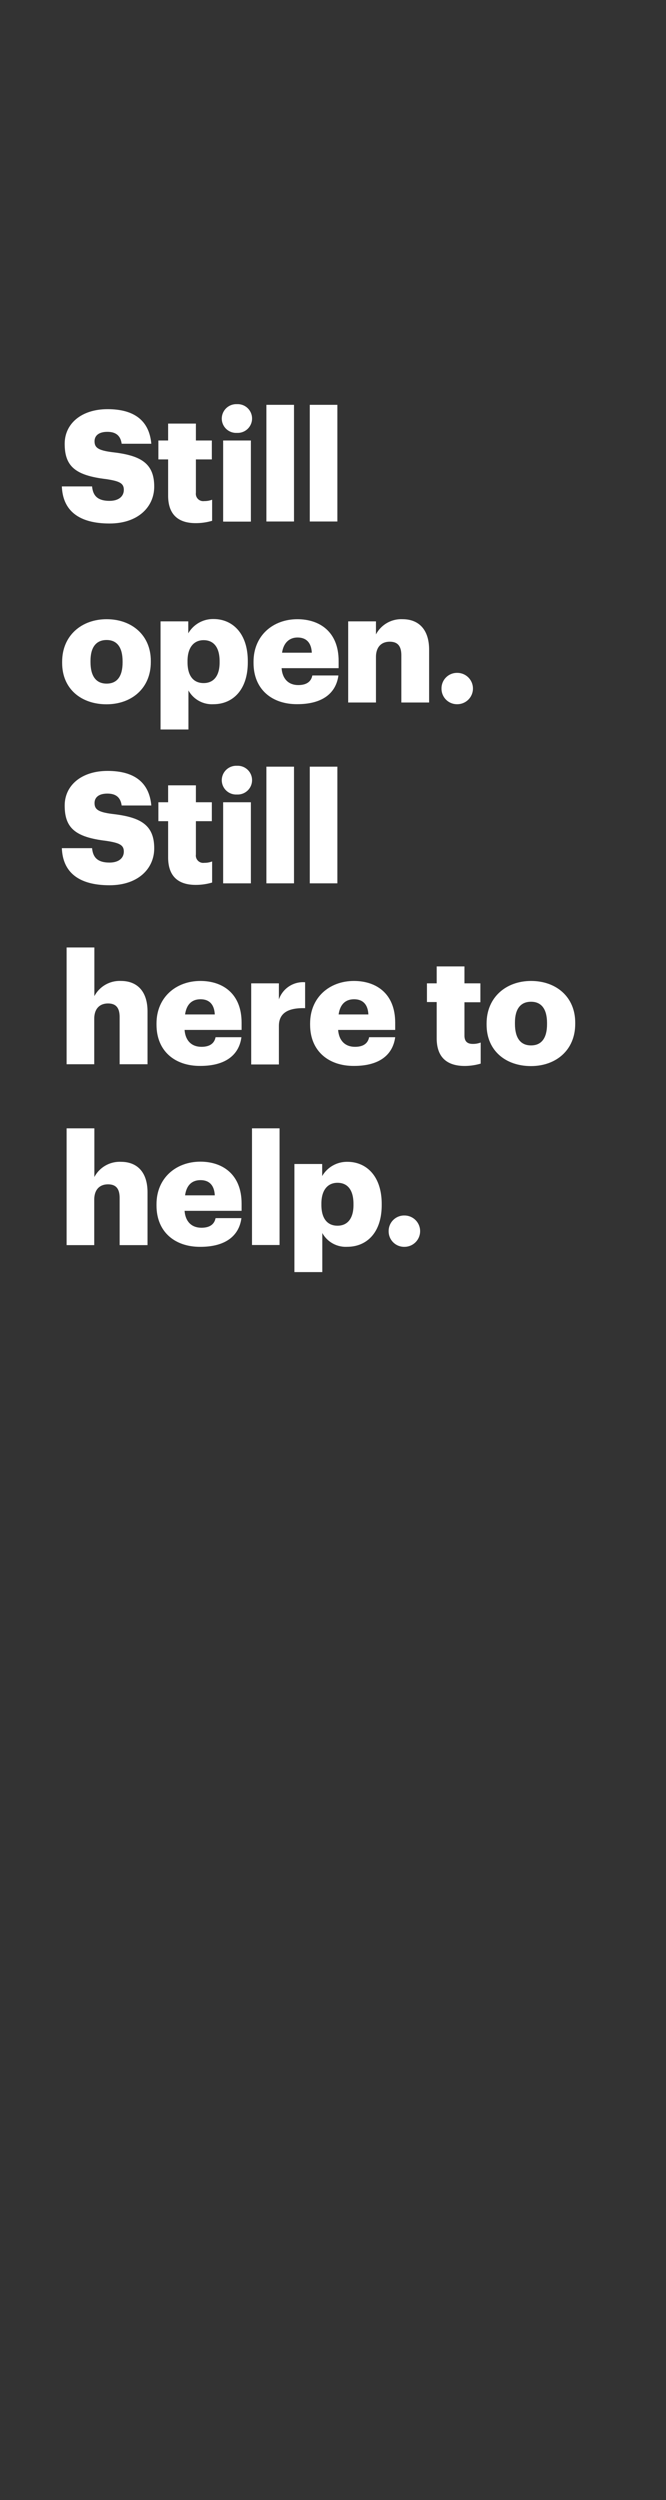 <svg xmlns="http://www.w3.org/2000/svg" viewBox="0 0 160 600"><rect x="0" y="0" width="160" height="600" fill="#333333" stroke="none"/><title>Asset 5</title><g id="Layer_2" data-name="Layer 2"><g id="Rect"><rect width="160" height="600" fill="none"/></g><g id="Still_open._Still_here_to_help." data-name="Still open. Still here to help."><path d="M14.86,116.74h7.26c.18,1.9,1,3.47,4.2,3.47,2.2,0,3.43-1.08,3.43-2.65s-1-2.08-4.21-2.57c-7.52-.89-10-3.12-10-8.49,0-4.8,4-8.3,10.31-8.3s10,2.68,10.5,8.3H29.23c-.26-1.89-1.34-2.86-3.43-2.86s-3.09.93-3.09,2.27c0,1.49.82,2.16,4.13,2.6,6.74.75,10.21,2.5,10.21,8.27,0,4.88-3.88,8.86-10.73,8.86C18.88,125.64,15.08,122.51,14.86,116.74Z" fill="#fff"/><path d="M40.39,118.94v-8.68H38.05v-4.54h2.34v-4.06h6.67v4.06h3.83v4.54H47.06v8a1.77,1.77,0,0,0,2,2,5.11,5.11,0,0,0,1.9-.33v5.06a13.7,13.7,0,0,1-3.68.56C42.85,125.64,40.39,123.52,40.39,118.94Z" fill="#fff"/><path d="M53.28,100.44A3.48,3.48,0,0,1,56.92,97a3.45,3.45,0,1,1,0,6.89A3.44,3.44,0,0,1,53.28,100.44Zm.33,5.28h6.66v19.47H53.61Z" fill="#fff"/><path d="M64,97.16h6.63v28H64Z" fill="#fff"/><path d="M74.42,97.16h6.63v28H74.42Z" fill="#fff"/><path d="M14.93,159.11v-.3c0-6.25,4.65-10.2,10.69-10.2s10.61,3.84,10.61,10v.29c0,6.33-4.66,10.13-10.65,10.13S14.93,165.4,14.93,159.11ZM29.45,159v-.3c0-3.28-1.3-5.1-3.83-5.1s-3.88,1.75-3.88,5v.29c0,3.35,1.31,5.18,3.88,5.18S29.45,162.24,29.45,159Z" fill="#fff"/><path d="M38.57,149.13h6.66V152a6.87,6.87,0,0,1,6.07-3.43c4.55,0,8.23,3.43,8.23,10.09v.3c0,6.7-3.68,10.05-8.26,10.05a6.45,6.45,0,0,1-6-3.31v9.38H38.57ZM52.76,159v-.3c0-3.42-1.49-5.06-3.84-5.06s-3.87,1.75-3.87,5v.3c0,3.31,1.45,5,3.87,5S52.76,162.2,52.76,159Z" fill="#fff"/><path d="M60.91,159.11v-.3c0-6.25,4.65-10.2,10.53-10.2,5.33,0,9.91,3,9.91,10v1.75H67.65c.18,2.57,1.67,4.06,4,4.06,2.2,0,3.13-1,3.39-2.31h6.26c-.6,4.4-4,6.89-9.87,6.89C65.38,169.05,60.91,165.48,60.91,159.11Zm14-2.46c-.11-2.34-1.27-3.65-3.43-3.65-2,0-3.38,1.31-3.72,3.65Z" fill="#fff"/><path d="M83.65,149.13h6.67v3.13a6.87,6.87,0,0,1,6.4-3.65c3.76,0,6.37,2.35,6.37,7.34V168.6H96.42V157.29c0-2.2-.85-3.28-2.79-3.28s-3.31,1.19-3.31,3.69v10.9H83.65Z" fill="#fff"/><path d="M106.07,165.25a3.71,3.71,0,0,1,3.79-3.76,3.76,3.76,0,1,1,0,7.52A3.71,3.71,0,0,1,106.07,165.25Z" fill="#fff"/><path d="M14.86,203.56h7.26c.18,1.9,1,3.46,4.2,3.46,2.2,0,3.43-1.08,3.43-2.64s-1-2.08-4.21-2.57c-7.52-.89-10-3.13-10-8.49,0-4.8,4-8.3,10.31-8.3s10,2.68,10.5,8.3H29.23c-.26-1.9-1.34-2.86-3.43-2.86s-3.09.93-3.09,2.27c0,1.49.82,2.16,4.13,2.6,6.74.75,10.21,2.5,10.21,8.27,0,4.88-3.88,8.86-10.73,8.86C18.88,212.46,15.08,209.33,14.86,203.56Z" fill="#fff"/><path d="M40.39,205.76v-8.68H38.05v-4.54h2.34v-4.06h6.67v4.06h3.83v4.54H47.06v8a1.77,1.77,0,0,0,2,2,5.11,5.11,0,0,0,1.9-.33v5.06a13.7,13.7,0,0,1-3.68.56C42.85,212.46,40.39,210.34,40.39,205.76Z" fill="#fff"/><path d="M53.28,187.25a3.47,3.47,0,0,1,3.64-3.46,3.45,3.45,0,1,1,0,6.89A3.44,3.44,0,0,1,53.28,187.25Zm.33,5.29h6.66V212H53.61Z" fill="#fff"/><path d="M64,184h6.63v28H64Z" fill="#fff"/><path d="M74.42,184h6.63v28H74.42Z" fill="#fff"/><path d="M16,227.39h6.67v11.69a6.87,6.87,0,0,1,6.4-3.65c3.76,0,6.37,2.35,6.37,7.33v12.66H28.74V244.1c0-2.19-.85-3.27-2.79-3.27s-3.31,1.19-3.31,3.68v10.91H16Z" fill="#fff"/><path d="M37.6,245.93v-.3c0-6.25,4.66-10.2,10.54-10.2,5.32,0,9.9,3,9.9,10v1.75H44.34c.19,2.57,1.68,4.06,4.06,4.06,2.2,0,3.13-1,3.39-2.31H58c-.59,4.4-4,6.89-9.86,6.89C42.07,255.87,37.6,252.3,37.6,245.93Zm14-2.46c-.11-2.34-1.26-3.65-3.42-3.65s-3.39,1.31-3.72,3.65Z" fill="#fff"/><path d="M60.35,236H67v3.87a6.14,6.14,0,0,1,6.3-4.13v6.22c-4.06-.11-6.3,1.15-6.3,4.28v9.23H60.35Z" fill="#fff"/><path d="M74.5,245.93v-.3c0-6.25,4.65-10.2,10.53-10.2,5.33,0,9.91,3,9.91,10v1.75H81.23c.19,2.57,1.68,4.06,4.06,4.06,2.2,0,3.13-1,3.39-2.31h6.26c-.6,4.4-4,6.89-9.87,6.89C79,255.87,74.5,252.3,74.5,245.93Zm14-2.46c-.11-2.34-1.27-3.65-3.43-3.65s-3.39,1.31-3.72,3.65Z" fill="#fff"/><path d="M104.91,249.17v-8.68h-2.34V236h2.34v-4.06h6.67V236h3.83v4.54h-3.83v8c0,1.41.7,2,2,2a5.19,5.19,0,0,0,1.9-.33v5.06a14.13,14.13,0,0,1-3.69.56C107.37,255.87,104.91,253.75,104.91,249.17Z" fill="#fff"/><path d="M116.9,245.93v-.3c0-6.25,4.65-10.2,10.68-10.2s10.61,3.83,10.61,10v.3c0,6.33-4.65,10.13-10.64,10.13S116.9,252.22,116.9,245.93Zm14.52-.11v-.3c0-3.28-1.3-5.1-3.84-5.1s-3.87,1.75-3.87,5v.3c0,3.35,1.3,5.18,3.87,5.18S131.42,249.06,131.42,245.82Z" fill="#fff"/><path d="M16,270.8h6.67v11.69a6.87,6.87,0,0,1,6.4-3.65c3.76,0,6.37,2.34,6.37,7.33v12.66H28.74V287.51c0-2.19-.85-3.27-2.79-3.27s-3.31,1.19-3.31,3.68v10.91H16Z" fill="#fff"/><path d="M37.6,289.34V289c0-6.25,4.66-10.2,10.54-10.2,5.32,0,9.9,3.05,9.9,10.05v1.75H44.34c.19,2.57,1.68,4.06,4.06,4.06,2.2,0,3.13-1,3.39-2.31H58c-.59,4.39-4,6.89-9.86,6.89C42.07,299.28,37.6,295.7,37.6,289.34Zm14-2.46c-.11-2.34-1.26-3.65-3.42-3.65s-3.39,1.31-3.72,3.65Z" fill="#fff"/><path d="M60.54,270.8h6.62v28H60.54Z" fill="#fff"/><path d="M70.73,279.36H77.4v2.9a6.88,6.88,0,0,1,6.07-3.42c4.54,0,8.23,3.42,8.23,10.09v.3c0,6.7-3.69,10-8.27,10a6.43,6.43,0,0,1-6-3.31v9.38H70.73Zm14.19,9.87v-.3c0-3.43-1.49-5.06-3.84-5.06s-3.87,1.74-3.87,5v.3c0,3.31,1.46,5,3.87,5S84.92,292.43,84.92,289.23Z" fill="#fff"/><path d="M93.37,295.48a3.72,3.72,0,0,1,3.8-3.76,3.76,3.76,0,1,1,0,7.52A3.71,3.71,0,0,1,93.37,295.48Z" fill="#fff"/></g></g></svg>